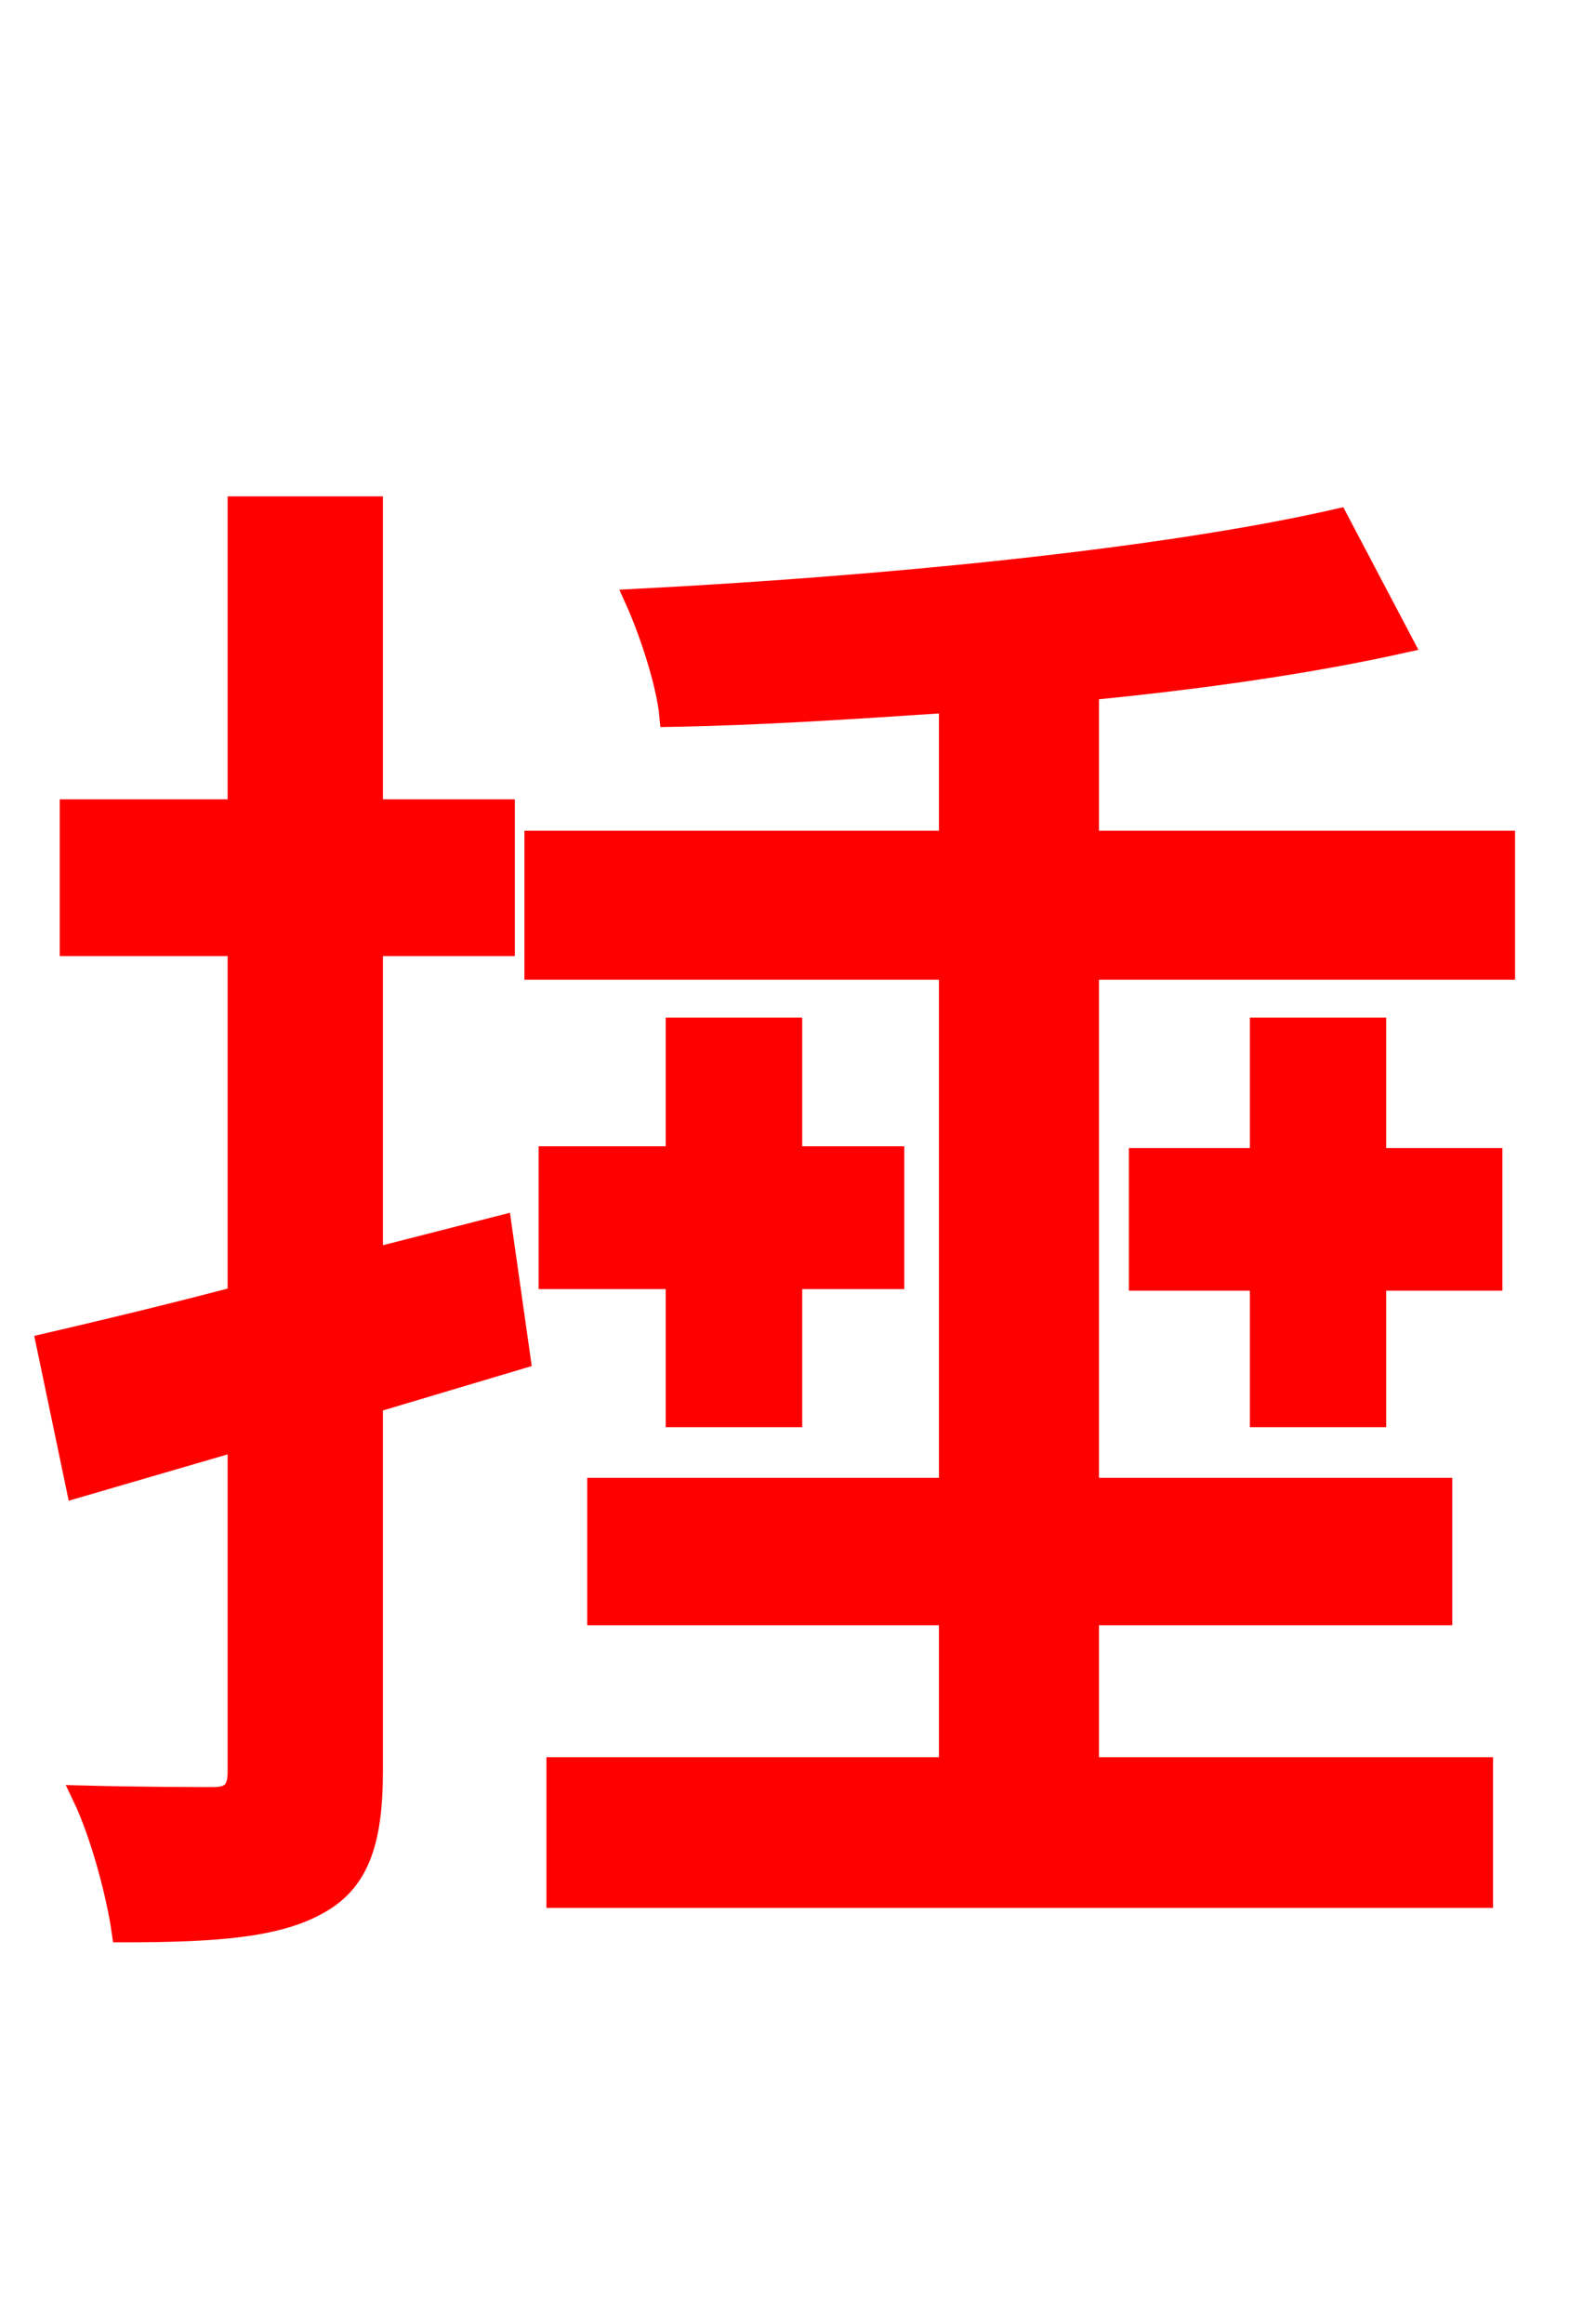 <svg xmlns="http://www.w3.org/2000/svg" xmlns:xlink="http://www.w3.org/1999/xlink" width="72" height="106.56"><path fill="red" stroke="red" d="M22.97 56.23L17.06 57.74L17.06 43.34L23.11 43.34L23.11 37.15L17.06 37.15L17.06 23.26L10.94 23.26L10.94 37.15L3.24 37.15L3.24 43.34L10.94 43.34L10.94 59.47C7.63 60.34 4.61 61.06 2.16 61.63L3.53 68.18L10.94 66.02L10.94 81.22C10.94 82.15 10.58 82.44 9.79 82.44C9.07 82.44 6.48 82.44 3.82 82.37C4.68 84.17 5.40 86.98 5.62 88.56C9.94 88.56 12.74 88.34 14.62 87.26C16.42 86.26 17.06 84.46 17.06 81.22L17.06 64.30L23.83 62.28ZM31.03 47.16L31.03 53.06L25.20 53.06L25.20 58.61L31.03 58.61L31.03 64.94L36.29 64.94L36.29 58.61L40.97 58.61L40.97 53.06L36.29 53.06L36.29 47.16ZM63.07 47.16L57.82 47.16L57.82 53.14L52.27 53.14L52.27 58.68L57.82 58.68L57.82 64.94L63.07 64.94L63.07 58.68L68.40 58.68L68.40 53.14L63.07 53.14ZM49.90 38.59L49.90 31.61C55.15 31.10 60.12 30.38 64.30 29.45L61.34 23.83C53.14 25.70 40.25 26.93 29.16 27.50C29.81 28.94 30.60 31.32 30.74 32.83C34.85 32.76 39.17 32.47 43.56 32.18L43.56 38.59L24.55 38.59L24.55 44.42L43.56 44.42L43.56 68.26L27.43 68.26L27.43 74.02L43.56 74.02L43.56 81.07L25.56 81.07L25.56 86.98L67.97 86.98L67.97 81.07L49.90 81.07L49.90 74.02L66.10 74.02L66.10 68.26L49.90 68.26L49.90 44.42L68.98 44.42L68.98 38.59Z"/></svg>
